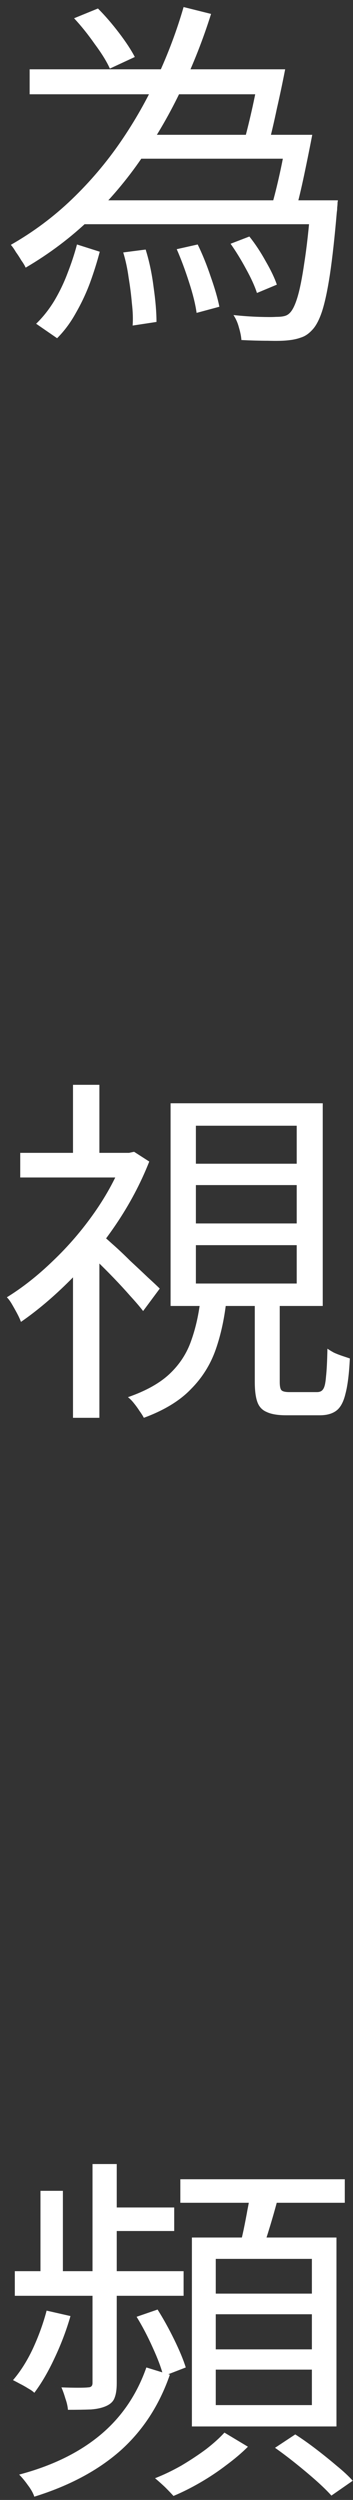 <svg width="42" height="297" viewBox="0 0 42 297" fill="none" xmlns="http://www.w3.org/2000/svg">
<rect x="0" y="0" width="42" height="297" fill="#333333" stroke="none"/>
<path d="M9.073 23.799H38.356V26.637H9.073V23.799ZM3.526 8.233H31.605V11.2H3.526V8.233ZM15.609 16.016H35.346V18.854H15.609V16.016ZM36.98 23.799H40.205C40.205 23.799 40.191 23.885 40.162 24.057C40.162 24.229 40.148 24.43 40.119 24.659C40.119 24.86 40.105 25.032 40.076 25.175C39.818 28.185 39.546 30.65 39.259 32.571C38.972 34.463 38.657 35.939 38.313 37C37.969 38.032 37.568 38.777 37.109 39.236C36.708 39.666 36.278 39.953 35.819 40.096C35.36 40.268 34.816 40.383 34.185 40.44C33.64 40.497 32.866 40.512 31.863 40.483C30.888 40.483 29.842 40.454 28.724 40.397C28.695 39.967 28.595 39.465 28.423 38.892C28.28 38.347 28.065 37.86 27.778 37.43C28.867 37.545 29.885 37.616 30.831 37.645C31.777 37.674 32.451 37.674 32.852 37.645C33.253 37.645 33.569 37.616 33.798 37.559C34.056 37.502 34.271 37.387 34.443 37.215C34.787 36.9 35.102 36.269 35.389 35.323C35.676 34.377 35.948 33.015 36.206 31.238C36.493 29.432 36.751 27.11 36.98 24.272V23.799ZM27.434 28.959L29.67 28.099C30.358 28.959 31.003 29.934 31.605 31.023C32.236 32.112 32.68 33.044 32.938 33.818L30.573 34.807C30.315 34.004 29.885 33.058 29.283 31.969C28.681 30.851 28.065 29.848 27.434 28.959ZM8.815 2.17L11.653 1.009C12.484 1.84 13.316 2.801 14.147 3.89C14.978 4.979 15.609 5.94 16.039 6.771L13.072 8.147C12.699 7.316 12.097 6.341 11.266 5.223C10.463 4.076 9.646 3.059 8.815 2.17ZM14.663 29.991L17.329 29.647C17.759 31.023 18.074 32.514 18.275 34.119C18.504 35.724 18.619 37.1 18.619 38.247L15.781 38.677C15.838 37.903 15.81 37.029 15.695 36.054C15.609 35.051 15.48 34.033 15.308 33.001C15.165 31.94 14.95 30.937 14.663 29.991ZM21.027 29.604L23.521 29.045C24.094 30.22 24.61 31.496 25.069 32.872C25.556 34.248 25.9 35.438 26.101 36.441L23.392 37.172C23.249 36.14 22.948 34.922 22.489 33.517C22.03 32.084 21.543 30.779 21.027 29.604ZM9.159 29.045L11.868 29.905C11.553 31.109 11.166 32.342 10.707 33.603C10.248 34.836 9.689 36.025 9.03 37.172C8.399 38.319 7.654 39.322 6.794 40.182L4.3 38.462C5.103 37.688 5.819 36.785 6.45 35.753C7.081 34.692 7.611 33.589 8.041 32.442C8.5 31.267 8.872 30.134 9.159 29.045ZM21.844 0.837L25.112 1.654C24.166 4.664 23.005 7.617 21.629 10.512C20.282 13.379 18.705 16.116 16.899 18.725C15.122 21.334 13.072 23.756 10.75 25.992C8.457 28.199 5.891 30.134 3.053 31.797C2.938 31.539 2.766 31.252 2.537 30.937C2.336 30.593 2.121 30.263 1.892 29.948C1.691 29.604 1.491 29.317 1.29 29.088C3.956 27.569 6.378 25.763 8.557 23.67C10.736 21.577 12.671 19.298 14.362 16.833C16.053 14.368 17.515 11.788 18.748 9.093C20.009 6.37 21.041 3.618 21.844 0.837ZM30.917 8.233H33.927C33.64 9.724 33.311 11.286 32.938 12.92C32.594 14.554 32.264 15.959 31.949 17.134L29.068 16.704C29.383 15.557 29.713 14.21 30.057 12.662C30.401 11.085 30.688 9.609 30.917 8.233ZM34.142 16.016H37.152C36.865 17.507 36.55 19.069 36.206 20.703C35.862 22.337 35.532 23.727 35.217 24.874L32.293 24.573C32.637 23.398 32.981 22.022 33.325 20.445C33.669 18.868 33.941 17.392 34.142 16.016ZM30.315 154.379H33.282V164.183C33.282 164.699 33.354 165.029 33.497 165.172C33.64 165.315 33.956 165.387 34.443 165.387C34.615 165.387 34.916 165.387 35.346 165.387C35.805 165.387 36.263 165.387 36.722 165.387C37.181 165.387 37.51 165.387 37.711 165.387C38.055 165.387 38.299 165.272 38.442 165.043C38.614 164.814 38.729 164.326 38.786 163.581C38.872 162.836 38.929 161.718 38.958 160.227C39.159 160.37 39.417 160.528 39.732 160.7C40.047 160.843 40.377 160.972 40.721 161.087C41.065 161.202 41.366 161.302 41.624 161.388C41.538 163.194 41.366 164.584 41.108 165.559C40.879 166.534 40.52 167.207 40.033 167.58C39.546 167.953 38.886 168.139 38.055 168.139C37.912 168.139 37.639 168.139 37.238 168.139C36.865 168.139 36.464 168.139 36.034 168.139C35.604 168.139 35.203 168.139 34.83 168.139C34.457 168.139 34.199 168.139 34.056 168.139C33.053 168.139 32.279 168.01 31.734 167.752C31.189 167.523 30.817 167.121 30.616 166.548C30.415 165.975 30.315 165.186 30.315 164.183V154.379ZM23.306 140.791V145.349H35.303V140.791H23.306ZM23.306 147.929V152.487H35.303V147.929H23.306ZM23.306 133.739V138.254H35.303V133.739H23.306ZM20.296 131.073H38.399V155.153H20.296V131.073ZM23.865 154.25H26.961C26.732 156.486 26.302 158.507 25.671 160.313C25.04 162.119 24.051 163.696 22.704 165.043C21.385 166.419 19.522 167.551 17.114 168.44C16.999 168.211 16.827 167.938 16.598 167.623C16.397 167.308 16.168 166.992 15.91 166.677C15.681 166.39 15.451 166.161 15.222 165.989C17.372 165.244 19.035 164.312 20.21 163.194C21.385 162.076 22.231 160.772 22.747 159.281C23.292 157.762 23.664 156.085 23.865 154.25ZM2.408 136.964H15.824V139.888H2.408V136.964ZM8.686 149.778L11.825 146.037V168.44H8.686V149.778ZM8.686 128.88H11.825V138.426H8.686V128.88ZM11.825 146.467C12.169 146.725 12.671 147.155 13.33 147.757C14.018 148.359 14.735 149.033 15.48 149.778C16.254 150.495 16.956 151.154 17.587 151.756C18.246 152.358 18.719 152.802 19.006 153.089L17.028 155.755C16.655 155.268 16.154 154.68 15.523 153.992C14.921 153.304 14.262 152.587 13.545 151.842C12.828 151.097 12.14 150.409 11.481 149.778C10.85 149.119 10.32 148.588 9.89 148.187L11.825 146.467ZM14.706 136.964H15.351L15.953 136.835L17.759 137.996C16.727 140.605 15.394 143.113 13.76 145.521C12.126 147.929 10.32 150.122 8.342 152.1C6.393 154.049 4.443 155.698 2.494 157.045C2.379 156.73 2.222 156.386 2.021 156.013C1.82 155.64 1.62 155.282 1.419 154.938C1.218 154.594 1.018 154.322 0.817 154.121C2.68 152.974 4.515 151.527 6.321 149.778C8.156 148.029 9.804 146.109 11.266 144.016C12.728 141.923 13.875 139.788 14.706 137.609V136.964ZM12.556 262.255H20.726V265.05H12.556V262.255ZM1.763 269.823H21.844V272.747H1.763V269.823ZM11.008 257.095H13.889V271.285H11.008V257.095ZM4.816 260.277H7.482V271.801H4.816V260.277ZM17.415 281.261L20.21 282.121C18.949 285.762 16.985 288.772 14.319 291.151C11.653 293.502 8.242 295.322 4.085 296.612C3.942 296.182 3.684 295.723 3.311 295.236C2.967 294.749 2.623 294.333 2.279 293.989C6.178 292.957 9.388 291.395 11.911 289.302C14.434 287.209 16.268 284.529 17.415 281.261ZM16.254 275.241L18.748 274.381C19.436 275.47 20.095 276.66 20.726 277.95C21.357 279.24 21.815 280.344 22.102 281.261L19.436 282.293C19.207 281.376 18.791 280.258 18.189 278.939C17.587 277.592 16.942 276.359 16.254 275.241ZM11.008 271.887H13.889V283.153C13.889 283.87 13.803 284.443 13.631 284.873C13.488 285.274 13.172 285.59 12.685 285.819C12.198 286.048 11.581 286.192 10.836 286.249C10.091 286.278 9.173 286.292 8.084 286.292C8.055 285.891 7.955 285.446 7.783 284.959C7.64 284.472 7.482 284.027 7.31 283.626C8.027 283.655 8.686 283.669 9.288 283.669C9.89 283.669 10.291 283.655 10.492 283.626C10.836 283.626 11.008 283.454 11.008 283.11V271.887ZM5.547 274.51L8.385 275.155C7.898 276.846 7.267 278.509 6.493 280.143C5.748 281.748 4.945 283.124 4.085 284.271C3.913 284.099 3.669 283.927 3.354 283.755C3.039 283.554 2.709 283.368 2.365 283.196C2.05 283.024 1.777 282.881 1.548 282.766C2.437 281.734 3.225 280.487 3.913 279.025C4.601 277.534 5.146 276.029 5.547 274.51ZM21.457 258.901H41.022V261.696H21.457V258.901ZM25.671 274.94V279.111H37.109V274.94H25.671ZM25.671 281.519V285.733H37.109V281.519H25.671ZM25.671 268.361V272.489H37.109V268.361H25.671ZM22.833 265.824H40.033V288.27H22.833V265.824ZM29.799 260.234L33.196 260.664C32.881 261.897 32.537 263.129 32.164 264.362C31.791 265.595 31.447 266.67 31.132 267.587L28.466 267.071C28.638 266.44 28.81 265.724 28.982 264.921C29.154 264.09 29.312 263.273 29.455 262.47C29.627 261.639 29.742 260.893 29.799 260.234ZM26.703 289.001L29.498 290.678C28.781 291.395 27.921 292.126 26.918 292.871C25.943 293.616 24.911 294.304 23.822 294.935C22.733 295.566 21.672 296.096 20.64 296.526C20.382 296.239 20.038 295.881 19.608 295.451C19.178 295.05 18.791 294.706 18.447 294.419C19.479 294.018 20.525 293.516 21.586 292.914C22.647 292.283 23.621 291.638 24.51 290.979C25.399 290.291 26.13 289.632 26.703 289.001ZM32.723 290.807L35.131 289.216C35.934 289.732 36.765 290.32 37.625 290.979C38.485 291.638 39.302 292.298 40.076 292.957C40.85 293.588 41.481 294.175 41.968 294.72L39.431 296.483C38.972 295.967 38.356 295.365 37.582 294.677C36.837 294.018 36.034 293.344 35.174 292.656C34.314 291.968 33.497 291.352 32.723 290.807Z" fill="white"/>
</svg>
